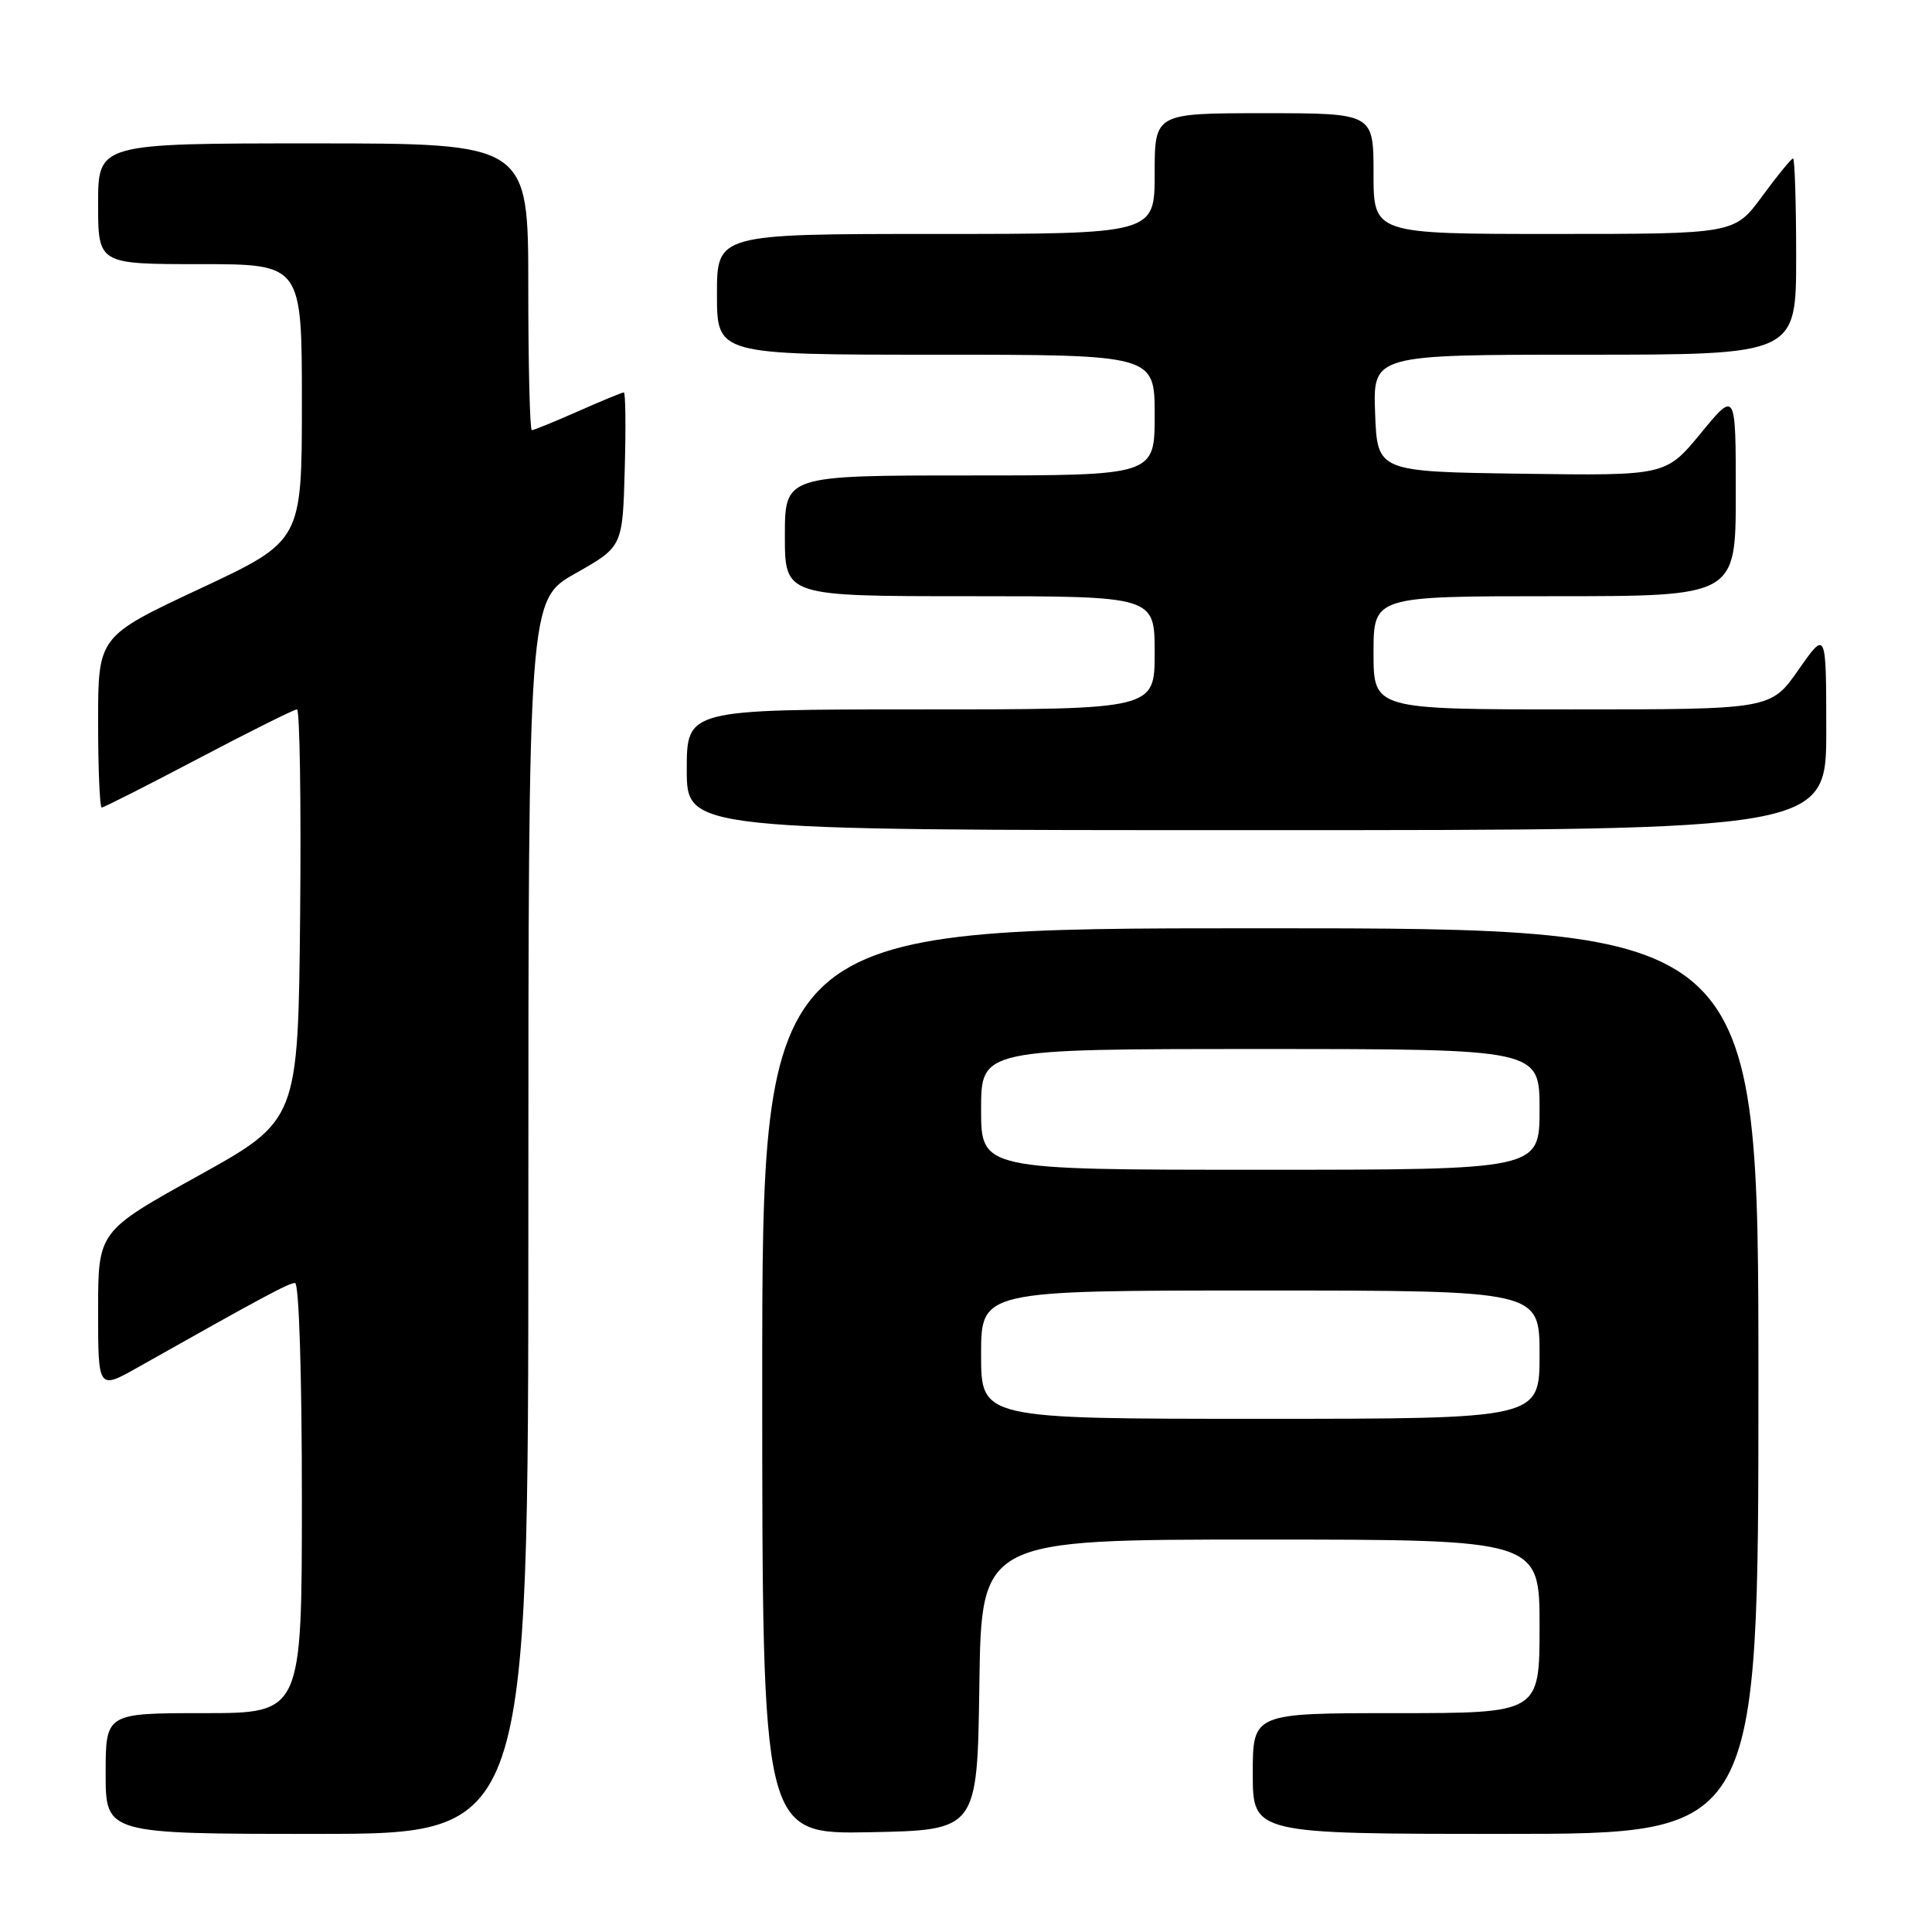 <?xml version="1.0" encoding="UTF-8" standalone="no"?>
<!DOCTYPE svg PUBLIC "-//W3C//DTD SVG 1.1//EN" "http://www.w3.org/Graphics/SVG/1.1/DTD/svg11.dtd" >
<svg xmlns="http://www.w3.org/2000/svg" xmlns:xlink="http://www.w3.org/1999/xlink" version="1.1" viewBox="0 0 256 256">
 <g >
 <path fill="currentColor"
d=" M 70.01 161.25 C 70.01 79.50 70.01 79.50 76.26 75.97 C 82.50 72.44 82.50 72.44 82.78 62.22 C 82.94 56.60 82.89 52.00 82.66 52.00 C 82.43 52.00 79.71 53.12 76.60 54.50 C 73.49 55.87 70.73 57.00 70.47 57.00 C 70.21 57.00 70.00 48.45 70.00 38.00 C 70.00 19.00 70.00 19.00 41.50 19.00 C 13.00 19.00 13.00 19.00 13.00 27.00 C 13.00 35.00 13.00 35.00 26.50 35.00 C 40.00 35.00 40.00 35.00 40.00 53.34 C 40.00 71.68 40.00 71.68 26.50 78.00 C 13.00 84.32 13.00 84.32 13.00 95.66 C 13.00 101.90 13.22 107.00 13.48 107.00 C 13.75 107.00 19.52 104.08 26.31 100.50 C 33.11 96.92 38.97 94.00 39.35 94.00 C 39.72 94.00 39.91 106.25 39.77 121.23 C 39.50 148.45 39.50 148.45 26.25 155.81 C 13.00 163.16 13.00 163.16 13.00 173.65 C 13.00 184.15 13.00 184.15 18.25 181.19 C 34.78 171.87 38.27 170.00 39.09 170.00 C 39.62 170.00 40.00 182.04 40.00 198.50 C 40.00 227.00 40.00 227.00 27.00 227.00 C 14.00 227.00 14.00 227.00 14.00 235.00 C 14.00 243.00 14.00 243.00 42.00 243.00 C 70.00 243.00 70.00 243.00 70.01 161.25 Z  M 129.77 223.25 C 130.04 204.00 130.04 204.00 167.02 204.00 C 204.00 204.00 204.00 204.00 204.00 215.50 C 204.00 227.00 204.00 227.00 185.00 227.00 C 166.00 227.00 166.00 227.00 166.00 235.00 C 166.00 243.00 166.00 243.00 199.50 243.00 C 233.00 243.00 233.00 243.00 233.00 183.00 C 233.00 123.00 233.00 123.00 167.00 123.00 C 101.00 123.00 101.00 123.00 101.00 183.03 C 101.00 243.05 101.00 243.05 115.25 242.78 C 129.50 242.50 129.50 242.50 129.77 223.25 Z  M 241.99 96.75 C 241.98 83.50 241.98 83.50 238.31 88.75 C 234.64 94.00 234.64 94.00 208.32 94.00 C 182.00 94.00 182.00 94.00 182.00 86.50 C 182.00 79.00 182.00 79.00 206.00 79.00 C 230.00 79.00 230.00 79.00 230.00 65.39 C 230.00 51.77 230.00 51.77 225.36 57.41 C 220.72 63.04 220.72 63.04 201.61 62.77 C 182.50 62.50 182.50 62.50 182.21 54.75 C 181.92 47.00 181.92 47.00 209.96 47.00 C 238.00 47.00 238.00 47.00 238.00 34.00 C 238.00 26.85 237.81 21.00 237.59 21.00 C 237.36 21.00 235.52 23.25 233.50 26.00 C 229.83 31.00 229.83 31.00 205.91 31.00 C 182.00 31.00 182.00 31.00 182.00 23.00 C 182.00 15.00 182.00 15.00 167.50 15.00 C 153.00 15.00 153.00 15.00 153.00 23.00 C 153.00 31.00 153.00 31.00 124.00 31.00 C 95.00 31.00 95.00 31.00 95.00 39.00 C 95.00 47.00 95.00 47.00 124.00 47.00 C 153.00 47.00 153.00 47.00 153.00 55.00 C 153.00 63.00 153.00 63.00 128.50 63.00 C 104.00 63.00 104.00 63.00 104.00 71.00 C 104.00 79.00 104.00 79.00 128.50 79.00 C 153.00 79.00 153.00 79.00 153.00 86.50 C 153.00 94.00 153.00 94.00 122.00 94.00 C 91.00 94.00 91.00 94.00 91.00 102.00 C 91.00 110.00 91.00 110.00 166.50 110.00 C 242.00 110.00 242.00 110.00 241.99 96.75 Z  M 130.00 179.50 C 130.00 171.00 130.00 171.00 167.00 171.00 C 204.00 171.00 204.00 171.00 204.00 179.50 C 204.00 188.00 204.00 188.00 167.00 188.00 C 130.00 188.00 130.00 188.00 130.00 179.50 Z  M 130.00 147.00 C 130.00 139.00 130.00 139.00 167.00 139.00 C 204.00 139.00 204.00 139.00 204.00 147.00 C 204.00 155.00 204.00 155.00 167.00 155.00 C 130.00 155.00 130.00 155.00 130.00 147.00 Z "/>
</g>
</svg>